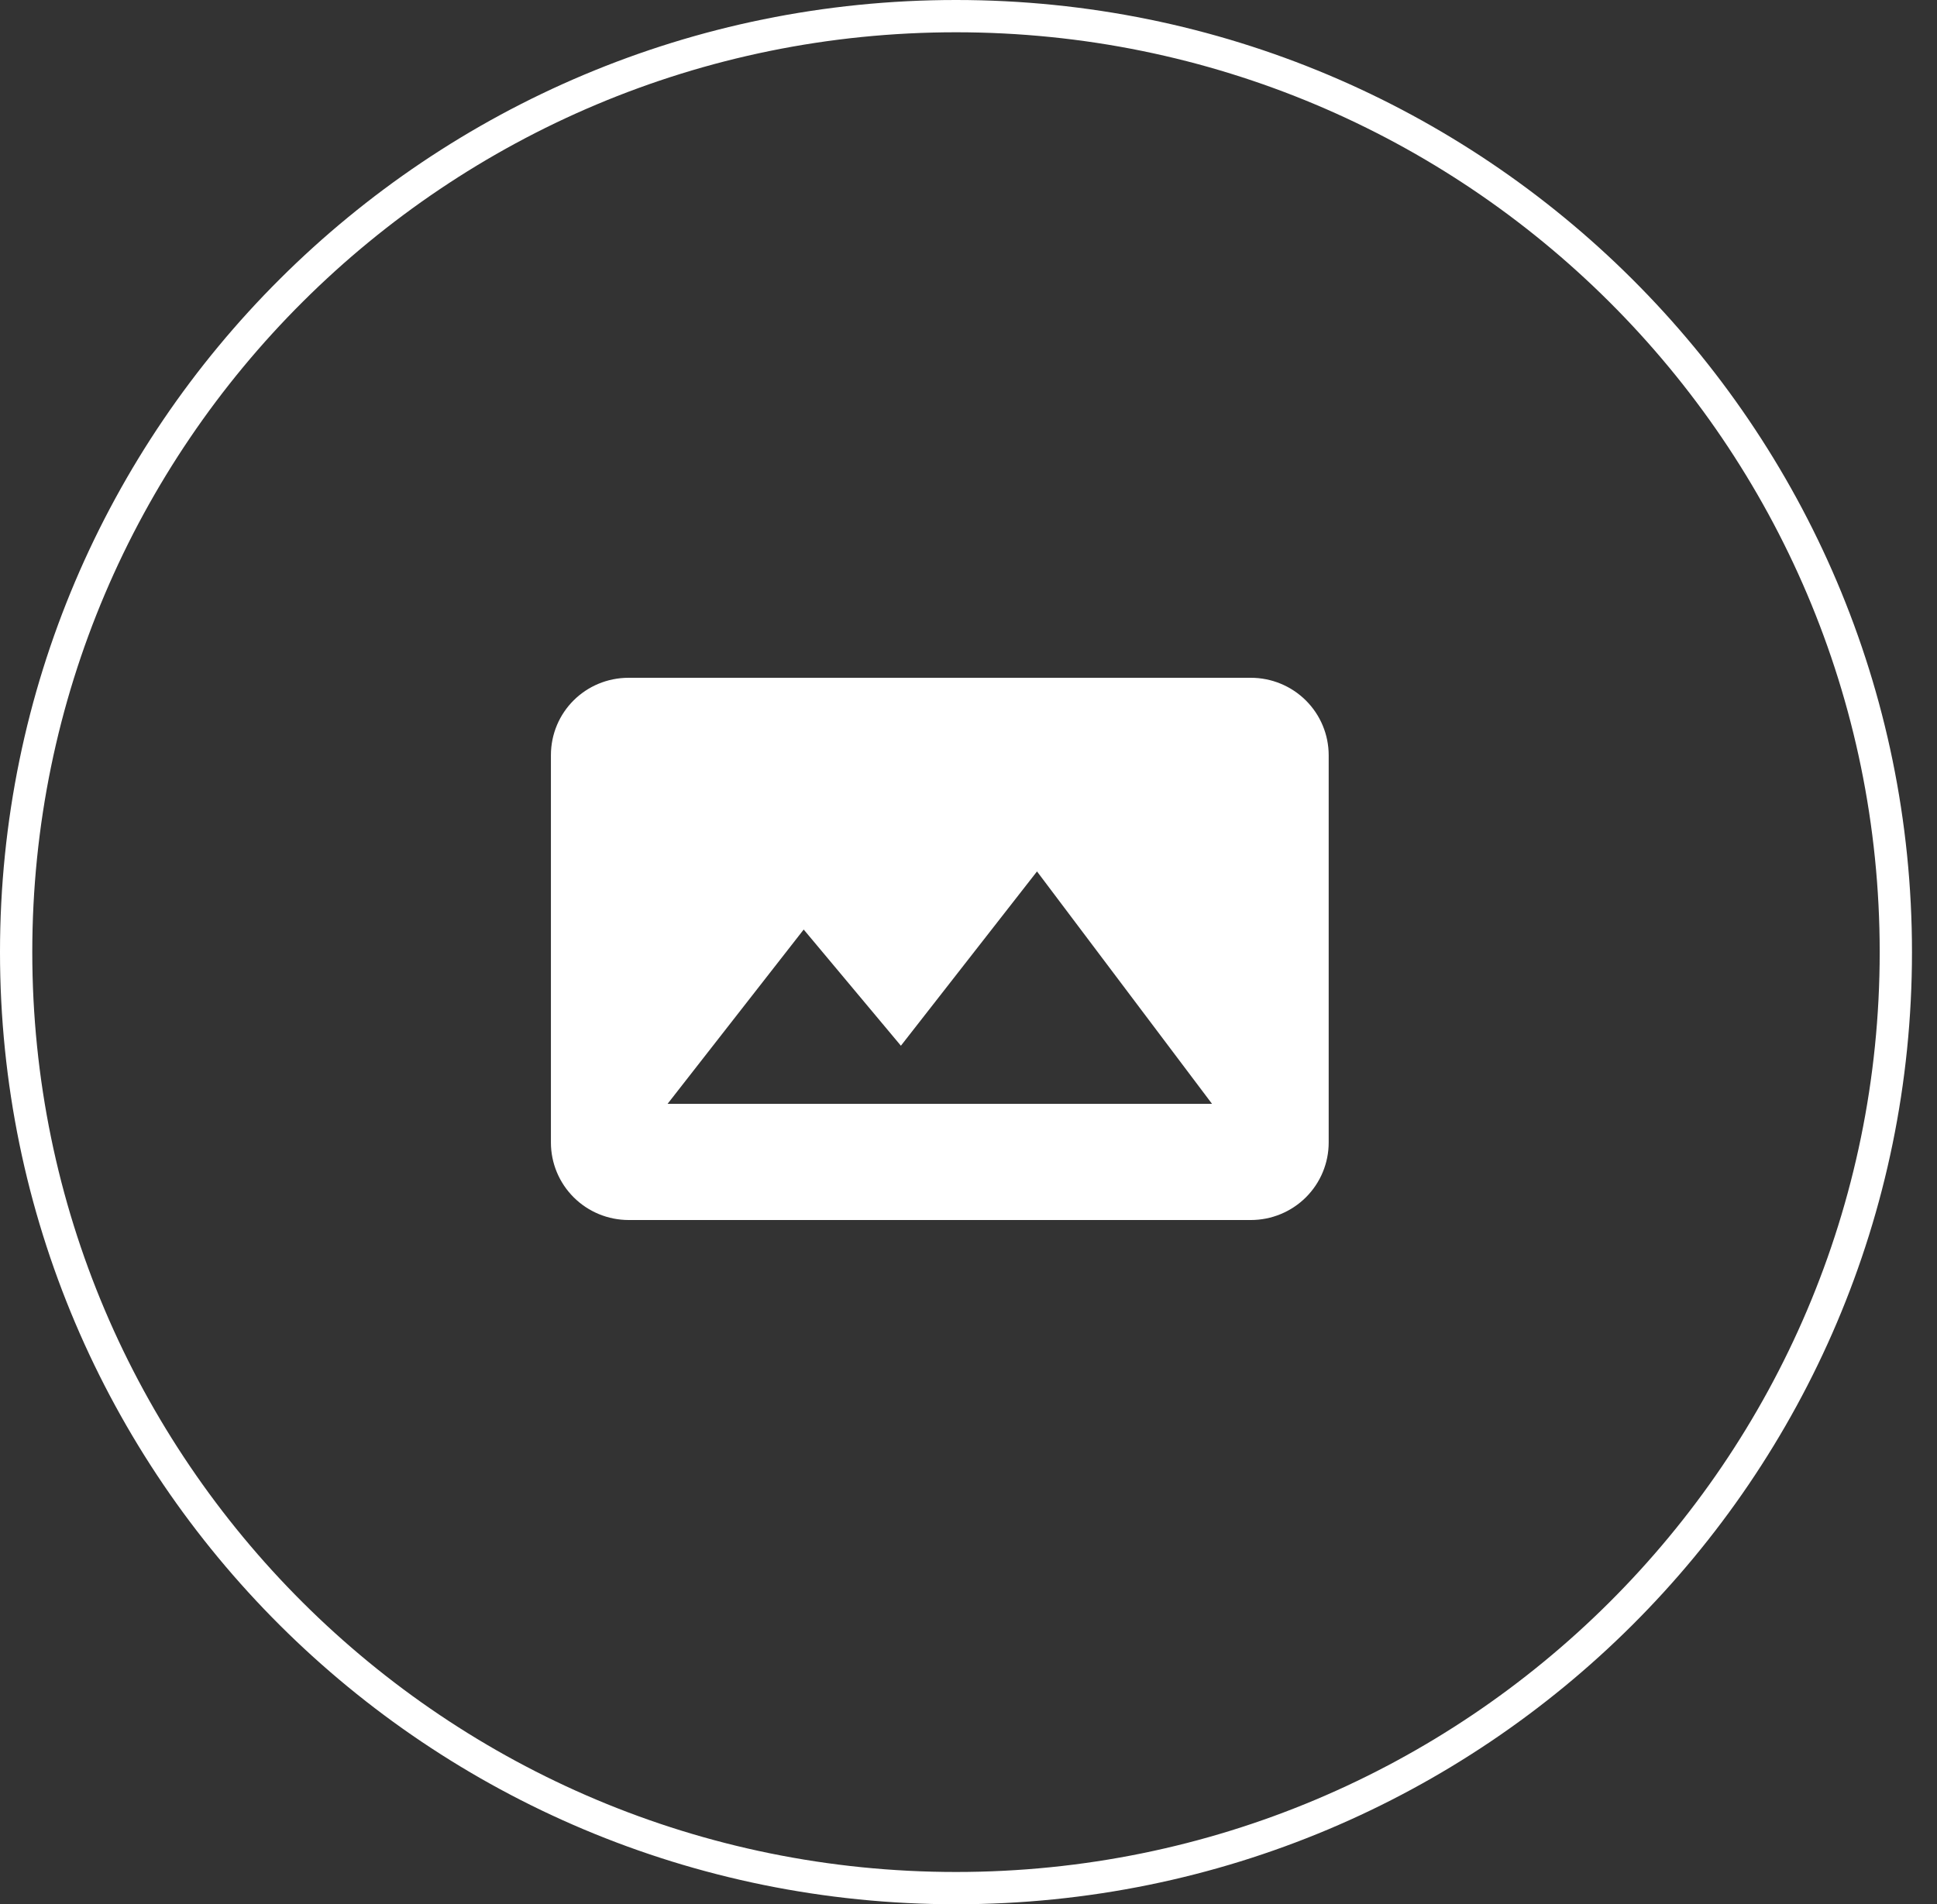 <svg width="60" height="59" viewBox="0 0 60 59" fill="none" xmlns="http://www.w3.org/2000/svg">
<rect x="0" y="0" width="60" height="59" fill="#333333" stroke="none"/>
<path d="M58.725 29.5C58.725 45.514 45.693 58.5 29.613 58.5C13.532 58.5 0.5 45.514 0.5 29.5C0.5 13.486 13.532 0.5 29.613 0.5C45.693 0.5 58.725 13.486 58.725 29.5Z" stroke="white"/>
<path d="M38.747 21C39.386 21 39.999 21.253 40.451 21.703C40.903 22.153 41.157 22.764 41.157 23.4V35.4C41.157 36.036 40.903 36.647 40.451 37.097C39.999 37.547 39.386 37.8 38.747 37.8H19.474C18.835 37.8 18.222 37.547 17.771 37.097C17.319 36.647 17.065 36.036 17.065 35.4V23.4C17.065 22.068 18.137 21 19.474 21H38.747ZM20.679 34.2H37.543L32.122 27L27.906 32.4L24.895 28.8L20.679 34.2Z" fill="white"/>
</svg>
